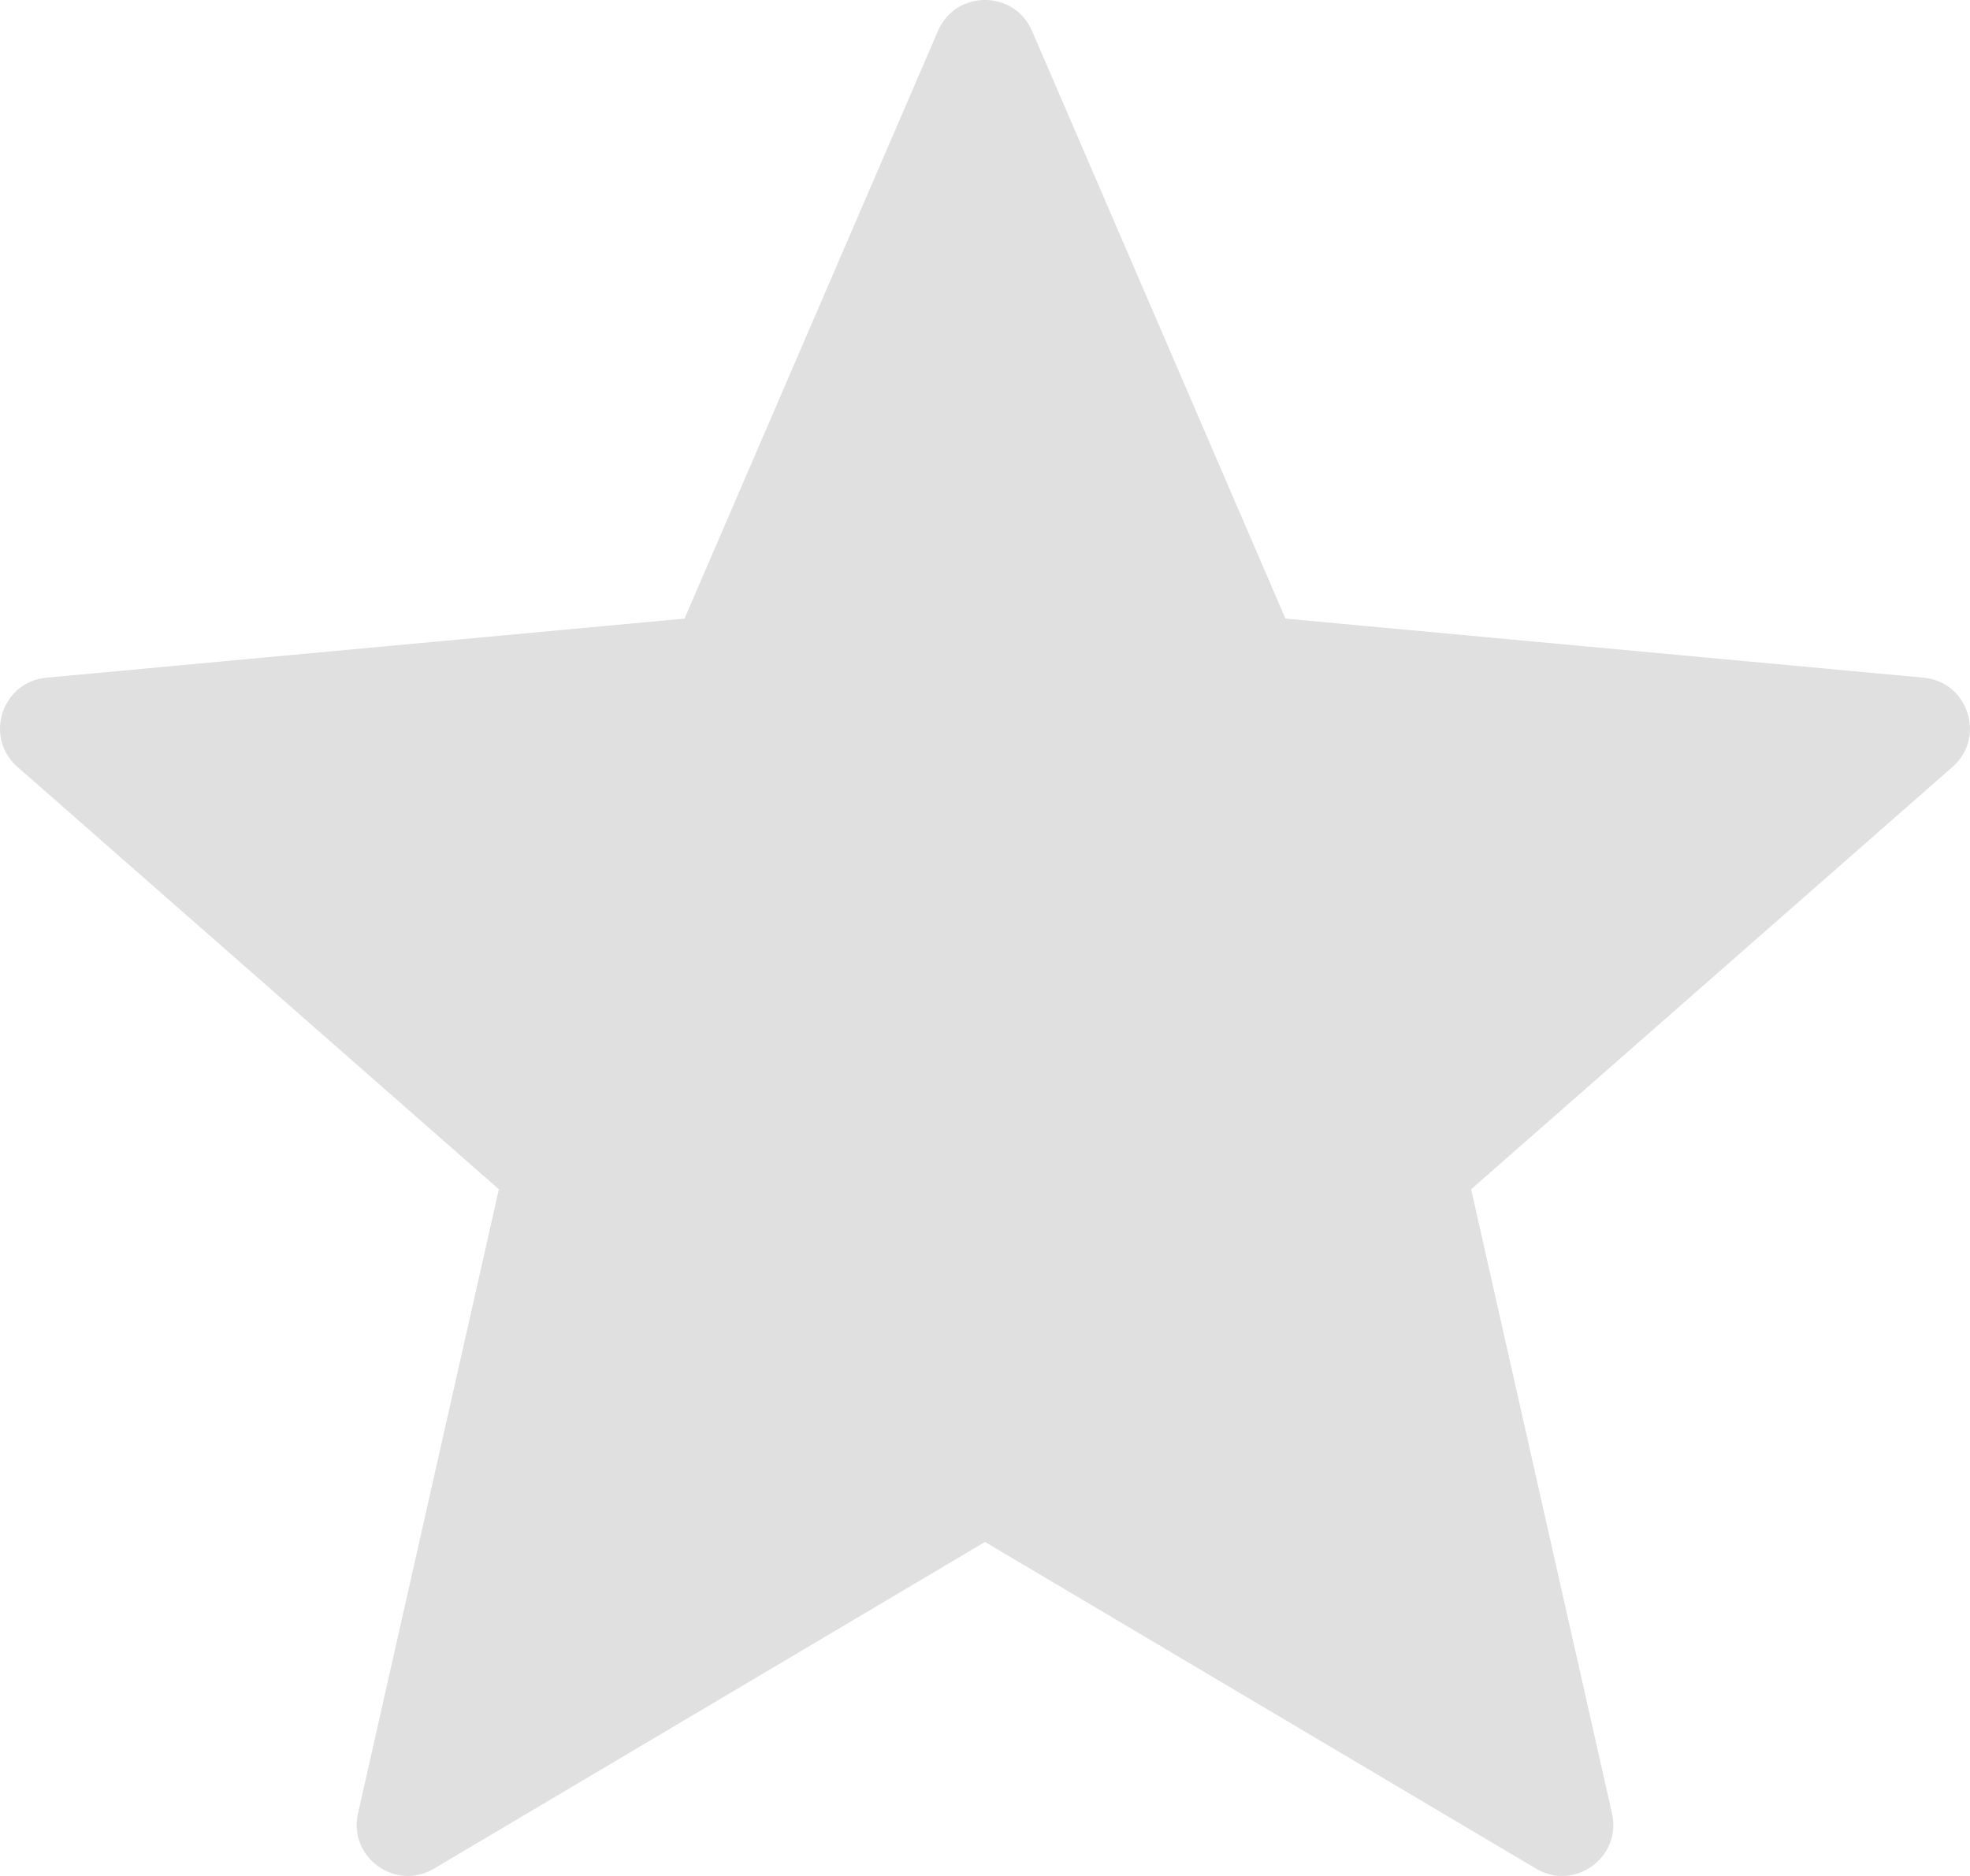 
<svg width="21px" height="20px" viewBox="0 0 21 20" version="1.1" xmlns="http://www.w3.org/2000/svg" xmlns:xlink="http://www.w3.org/1999/xlink">
    <g id="Page-1-Copy" stroke="none" stroke-width="1" fill="none" fill-rule="evenodd">
        <g id="8-copy" transform="translate(-131, -395)" fill="#E0E0E0">
            <g id="Group-3" transform="translate(35, 395)">
                <g id="star-3-copy-5" transform="translate(96, 0)">
                    <path d="M20.505,7.225 L13.703,6.595 L11.001,0.329 C10.811,-0.11 10.189,-0.11 9.999,0.329 L7.297,6.595 L0.495,7.225 C0.019,7.269 -0.173,7.861 0.186,8.176 L5.318,12.679 L3.816,19.334 C3.711,19.8 4.215,20.166 4.626,19.922 L10.5,16.439 L16.374,19.922 C16.785,20.166 17.289,19.8 17.184,19.334 L15.682,12.679 L20.814,8.176 C21.173,7.861 20.981,7.269 20.505,7.225 Z" id="Path"></path>
                </g>
            </g>
        </g>
    </g>
</svg>